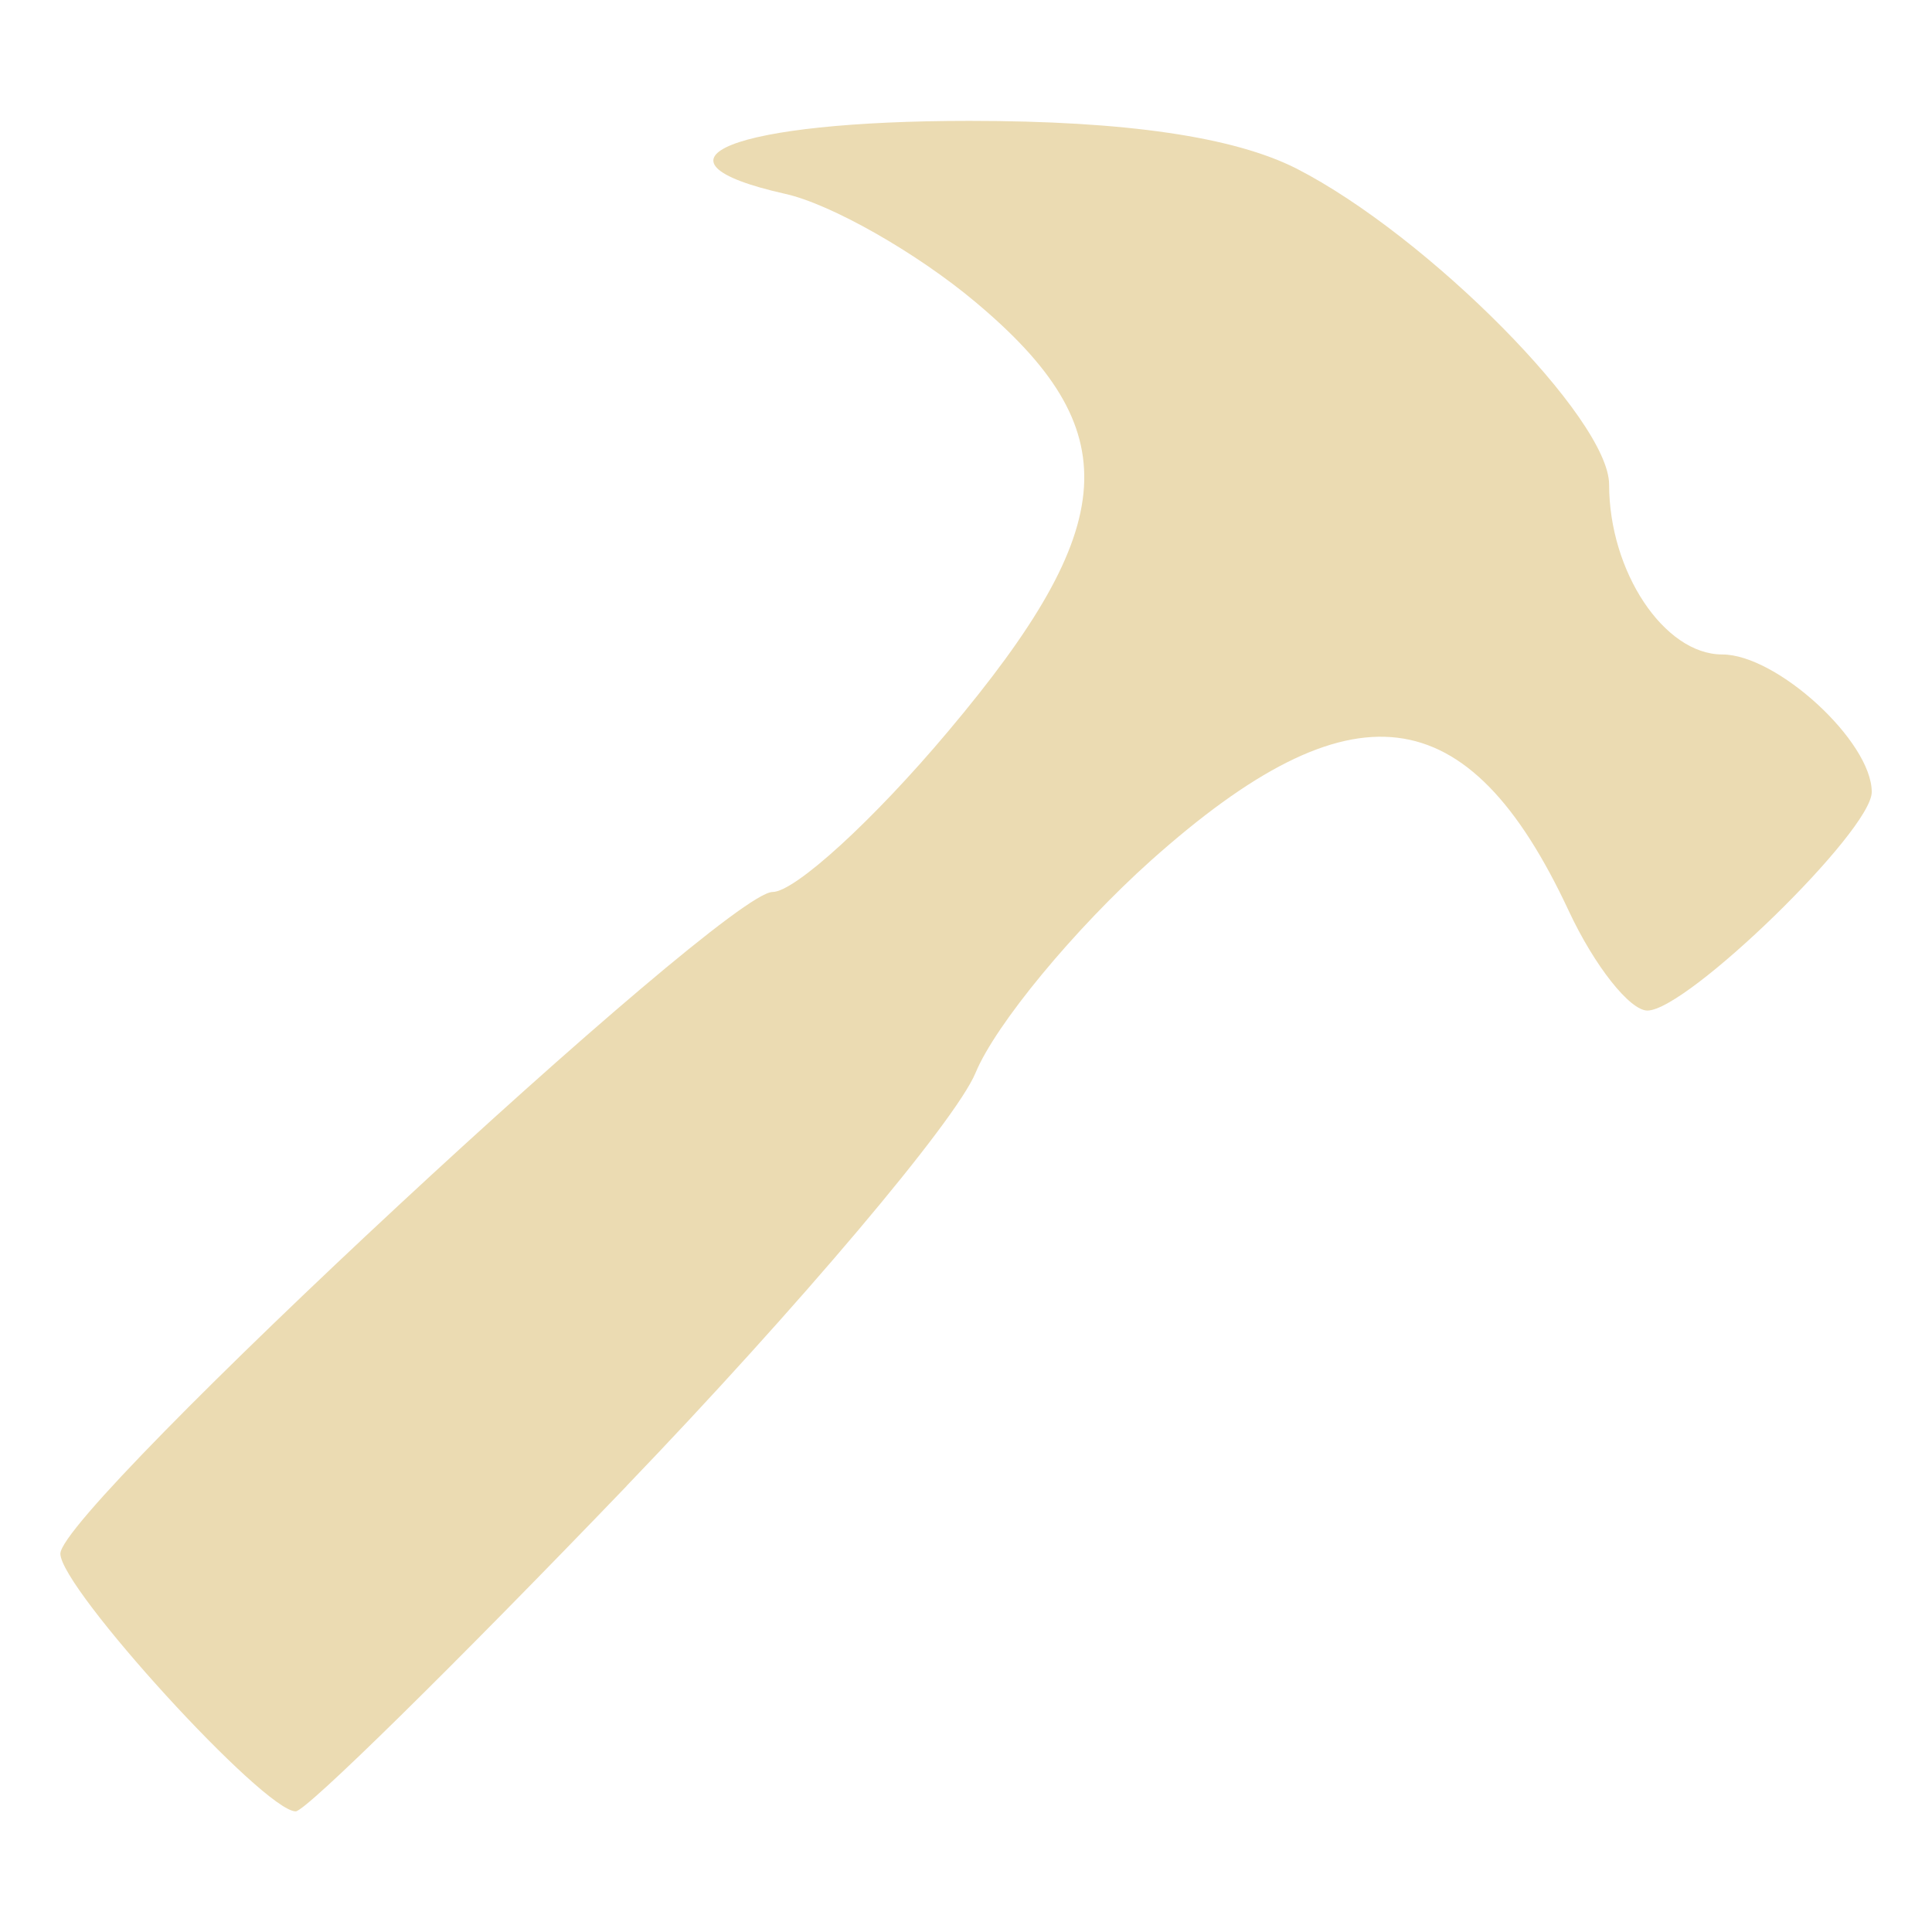 <svg width="16" height="16" version="1.1" xmlns="http://www.w3.org/2000/svg">
  <defs>
    <style id="current-color-scheme" type="text/css">.ColorScheme-Text { color:#ebdbb2; } .ColorScheme-Highlight { color:#458588; }</style>
  </defs>
  <path class="ColorScheme-Text" d="m5.188 12.307c1.423-1.481 2.724-3.02 2.891-3.422 0.165-0.4 0.818-1.19 1.453-1.759 1.661-1.483 2.627-1.367 3.46 0.418 0.213 0.456 0.506 0.825 0.651 0.825 0.329 0 1.858-1.488 1.858-1.81 0-0.418-0.785-1.139-1.238-1.139-0.481 0-0.937-0.686-0.937-1.407 0-0.544-1.501-2.06-2.589-2.617-0.519-0.263-1.412-0.395-2.708-0.395-1.959 0-2.777 0.324-1.524 0.605 0.377 0.084 1.086 0.486 1.574 0.896 1.26 1.056 1.21 1.848-0.228 3.556-0.615 0.732-1.268 1.329-1.453 1.329-0.405 0-5.898 5.103-5.898 5.48 0 0.286 1.686 2.134 1.949 2.134 0.084 0 1.316-1.212 2.739-2.693z" fill="currentColor"/>
</svg>
